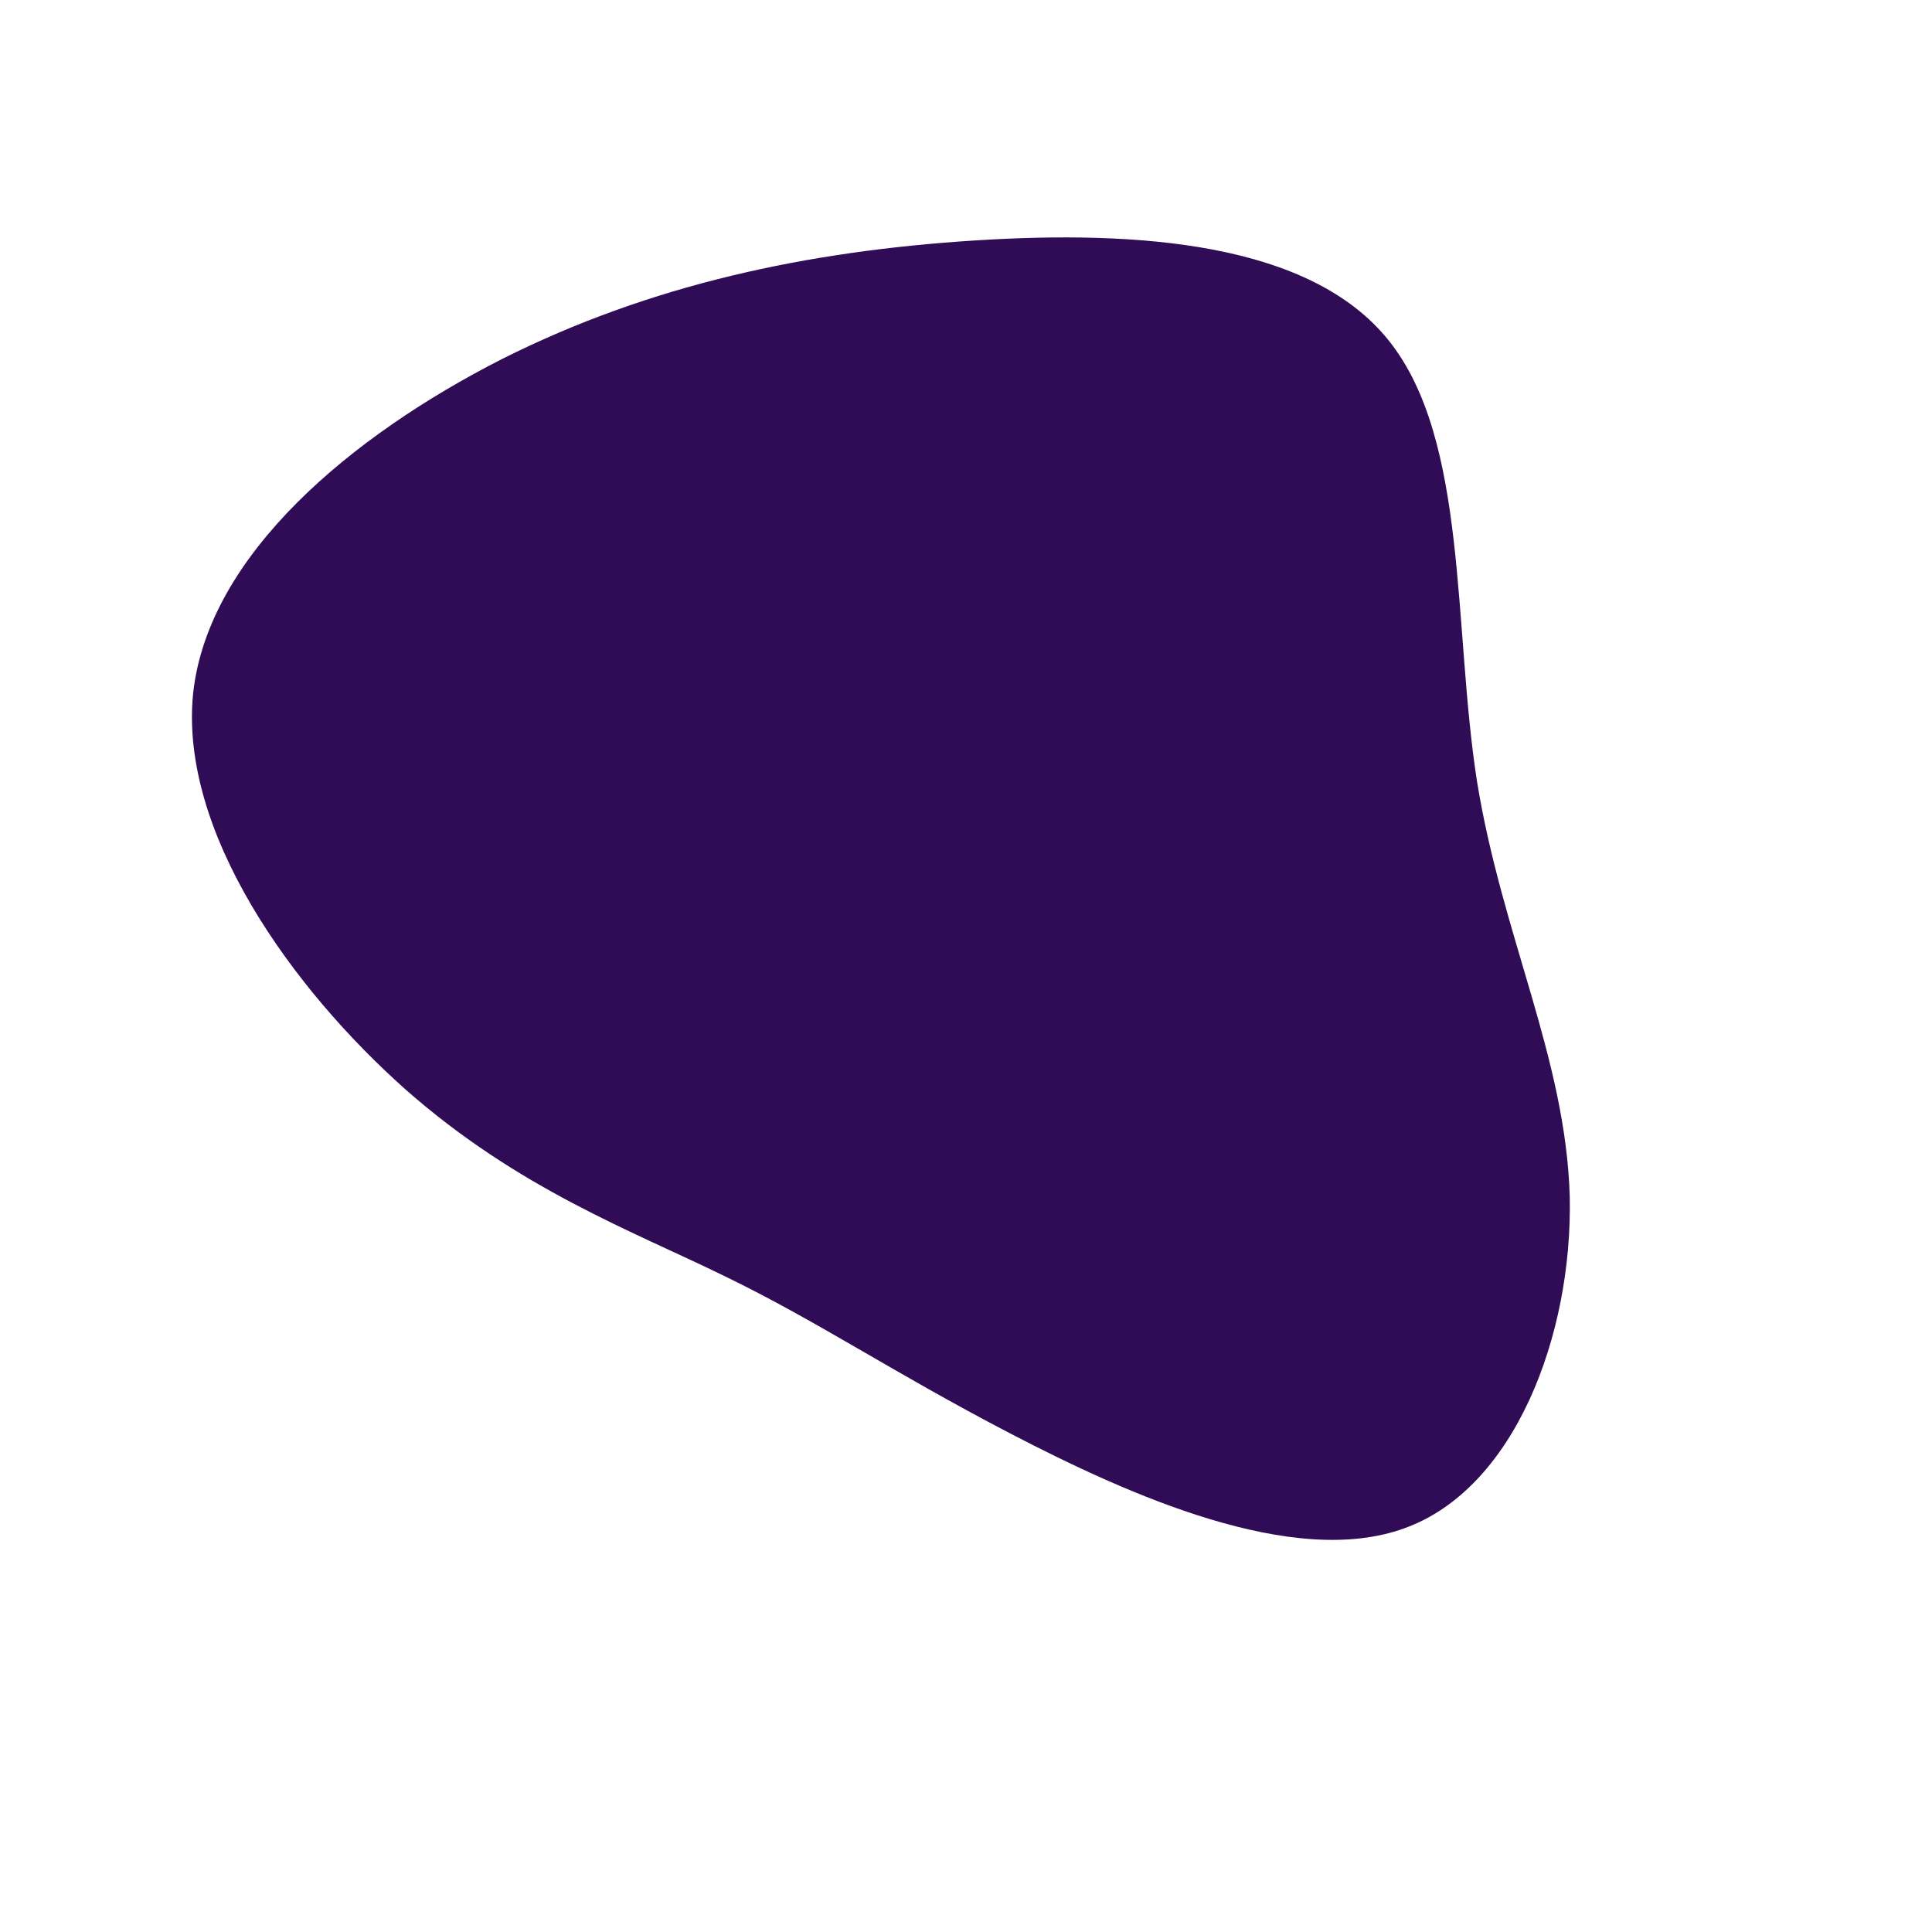 <?xml version="1.0" standalone="no"?>
<svg viewBox="0 0 200 200" xmlns="http://www.w3.org/2000/svg">
  <path fill="#2F0C55" d="M43.8,-64.7C52,-54.4,50.4,-35.1,52.9,-19.1C55.5,-3.1,62.1,9.6,62.5,23.9C62.8,38.2,56.8,54.1,45.4,58.2C33.9,62.4,16.9,54.8,4.6,48.4C-7.7,42,-15.3,36.8,-25,32.1C-34.6,27.4,-46.3,23.1,-58,12.8C-69.7,2.4,-81.5,-13.9,-80,-28.3C-78.4,-42.6,-63.6,-54.9,-48.1,-62.8C-32.6,-70.6,-16.3,-74,0.8,-75.1C17.9,-76.2,35.7,-74.9,43.8,-64.7Z" transform="translate(100 100)" />
</svg>
